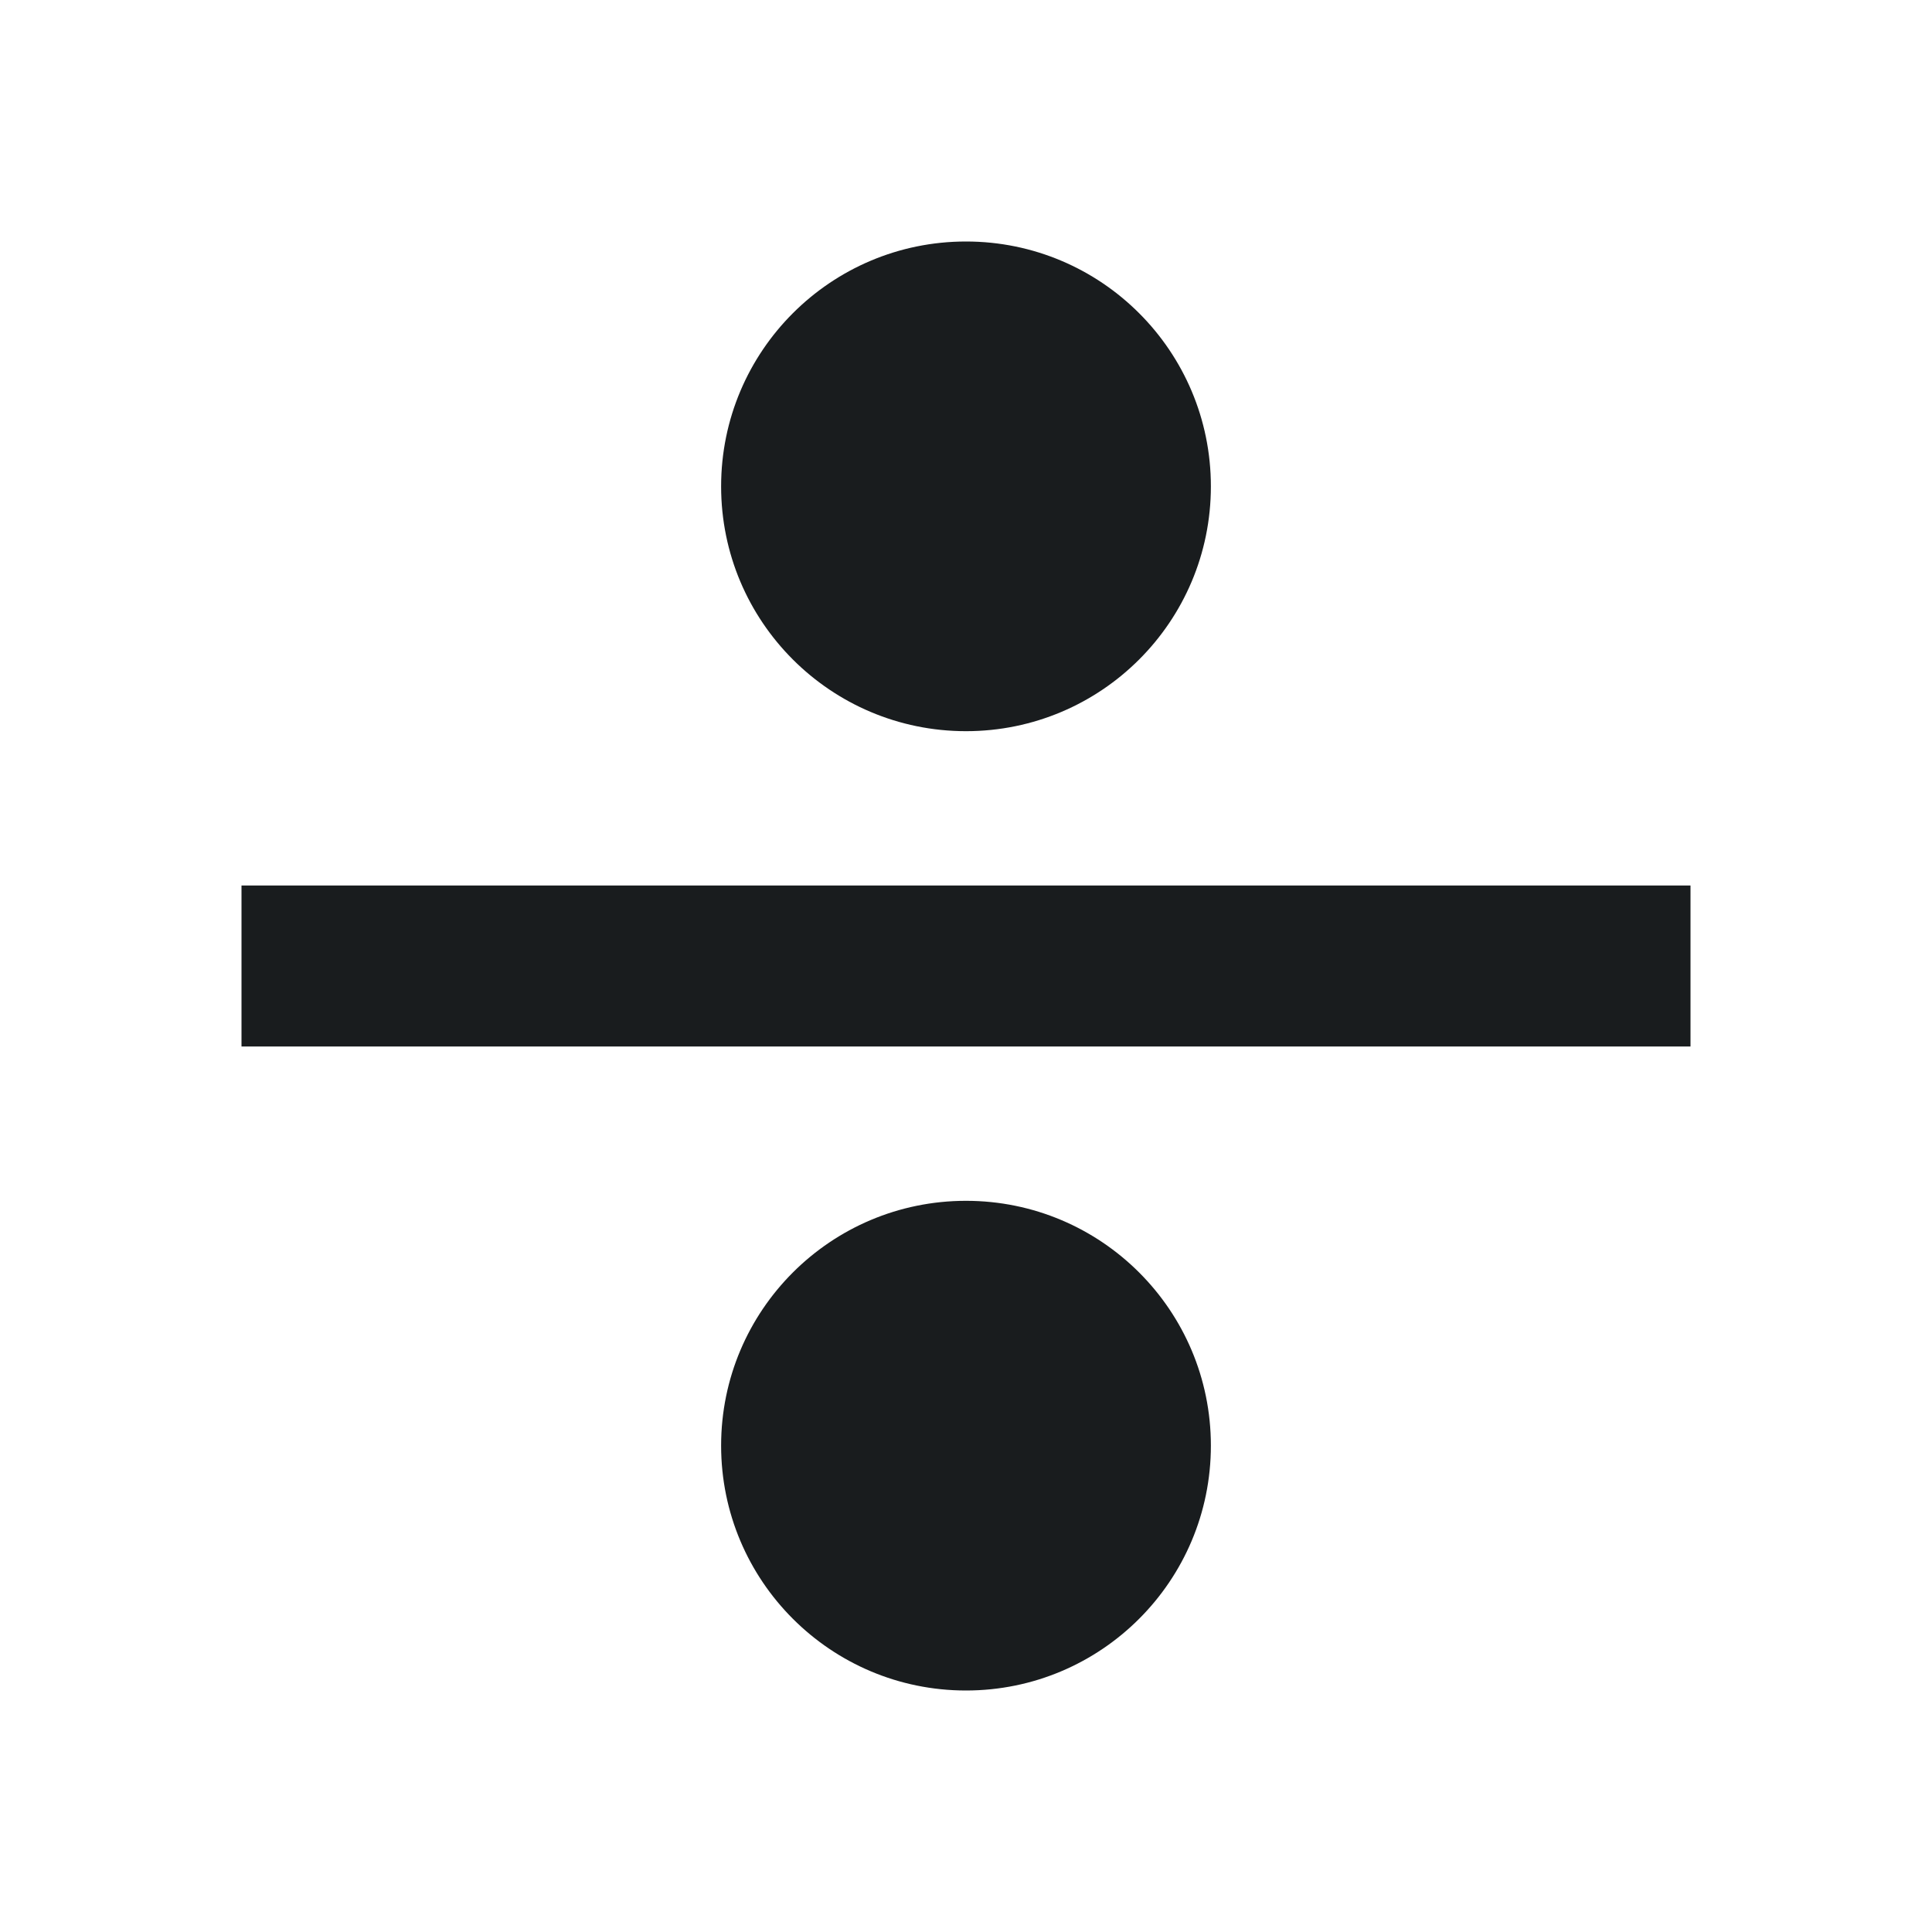 <svg width="24" height="24" viewBox="0 0 24 24" fill="none" xmlns="http://www.w3.org/2000/svg">
<path d="M8.958 6.042C8.958 4.362 10.32 3 12 3C13.68 3 15.042 4.362 15.042 6.042C15.042 7.722 13.68 9.083 12 9.083C10.32 9.083 8.958 7.722 8.958 6.042Z" fill="#191C1E"/>
<path d="M3 13L21 13V11L3 11V13Z" fill="#191C1E"/>
<path d="M12 14.917C10.32 14.917 8.958 16.278 8.958 17.958C8.958 19.638 10.32 21 12 21C13.68 21 15.042 19.638 15.042 17.958C15.042 16.278 13.68 14.917 12 14.917Z" fill="#191C1E"/>
</svg>
